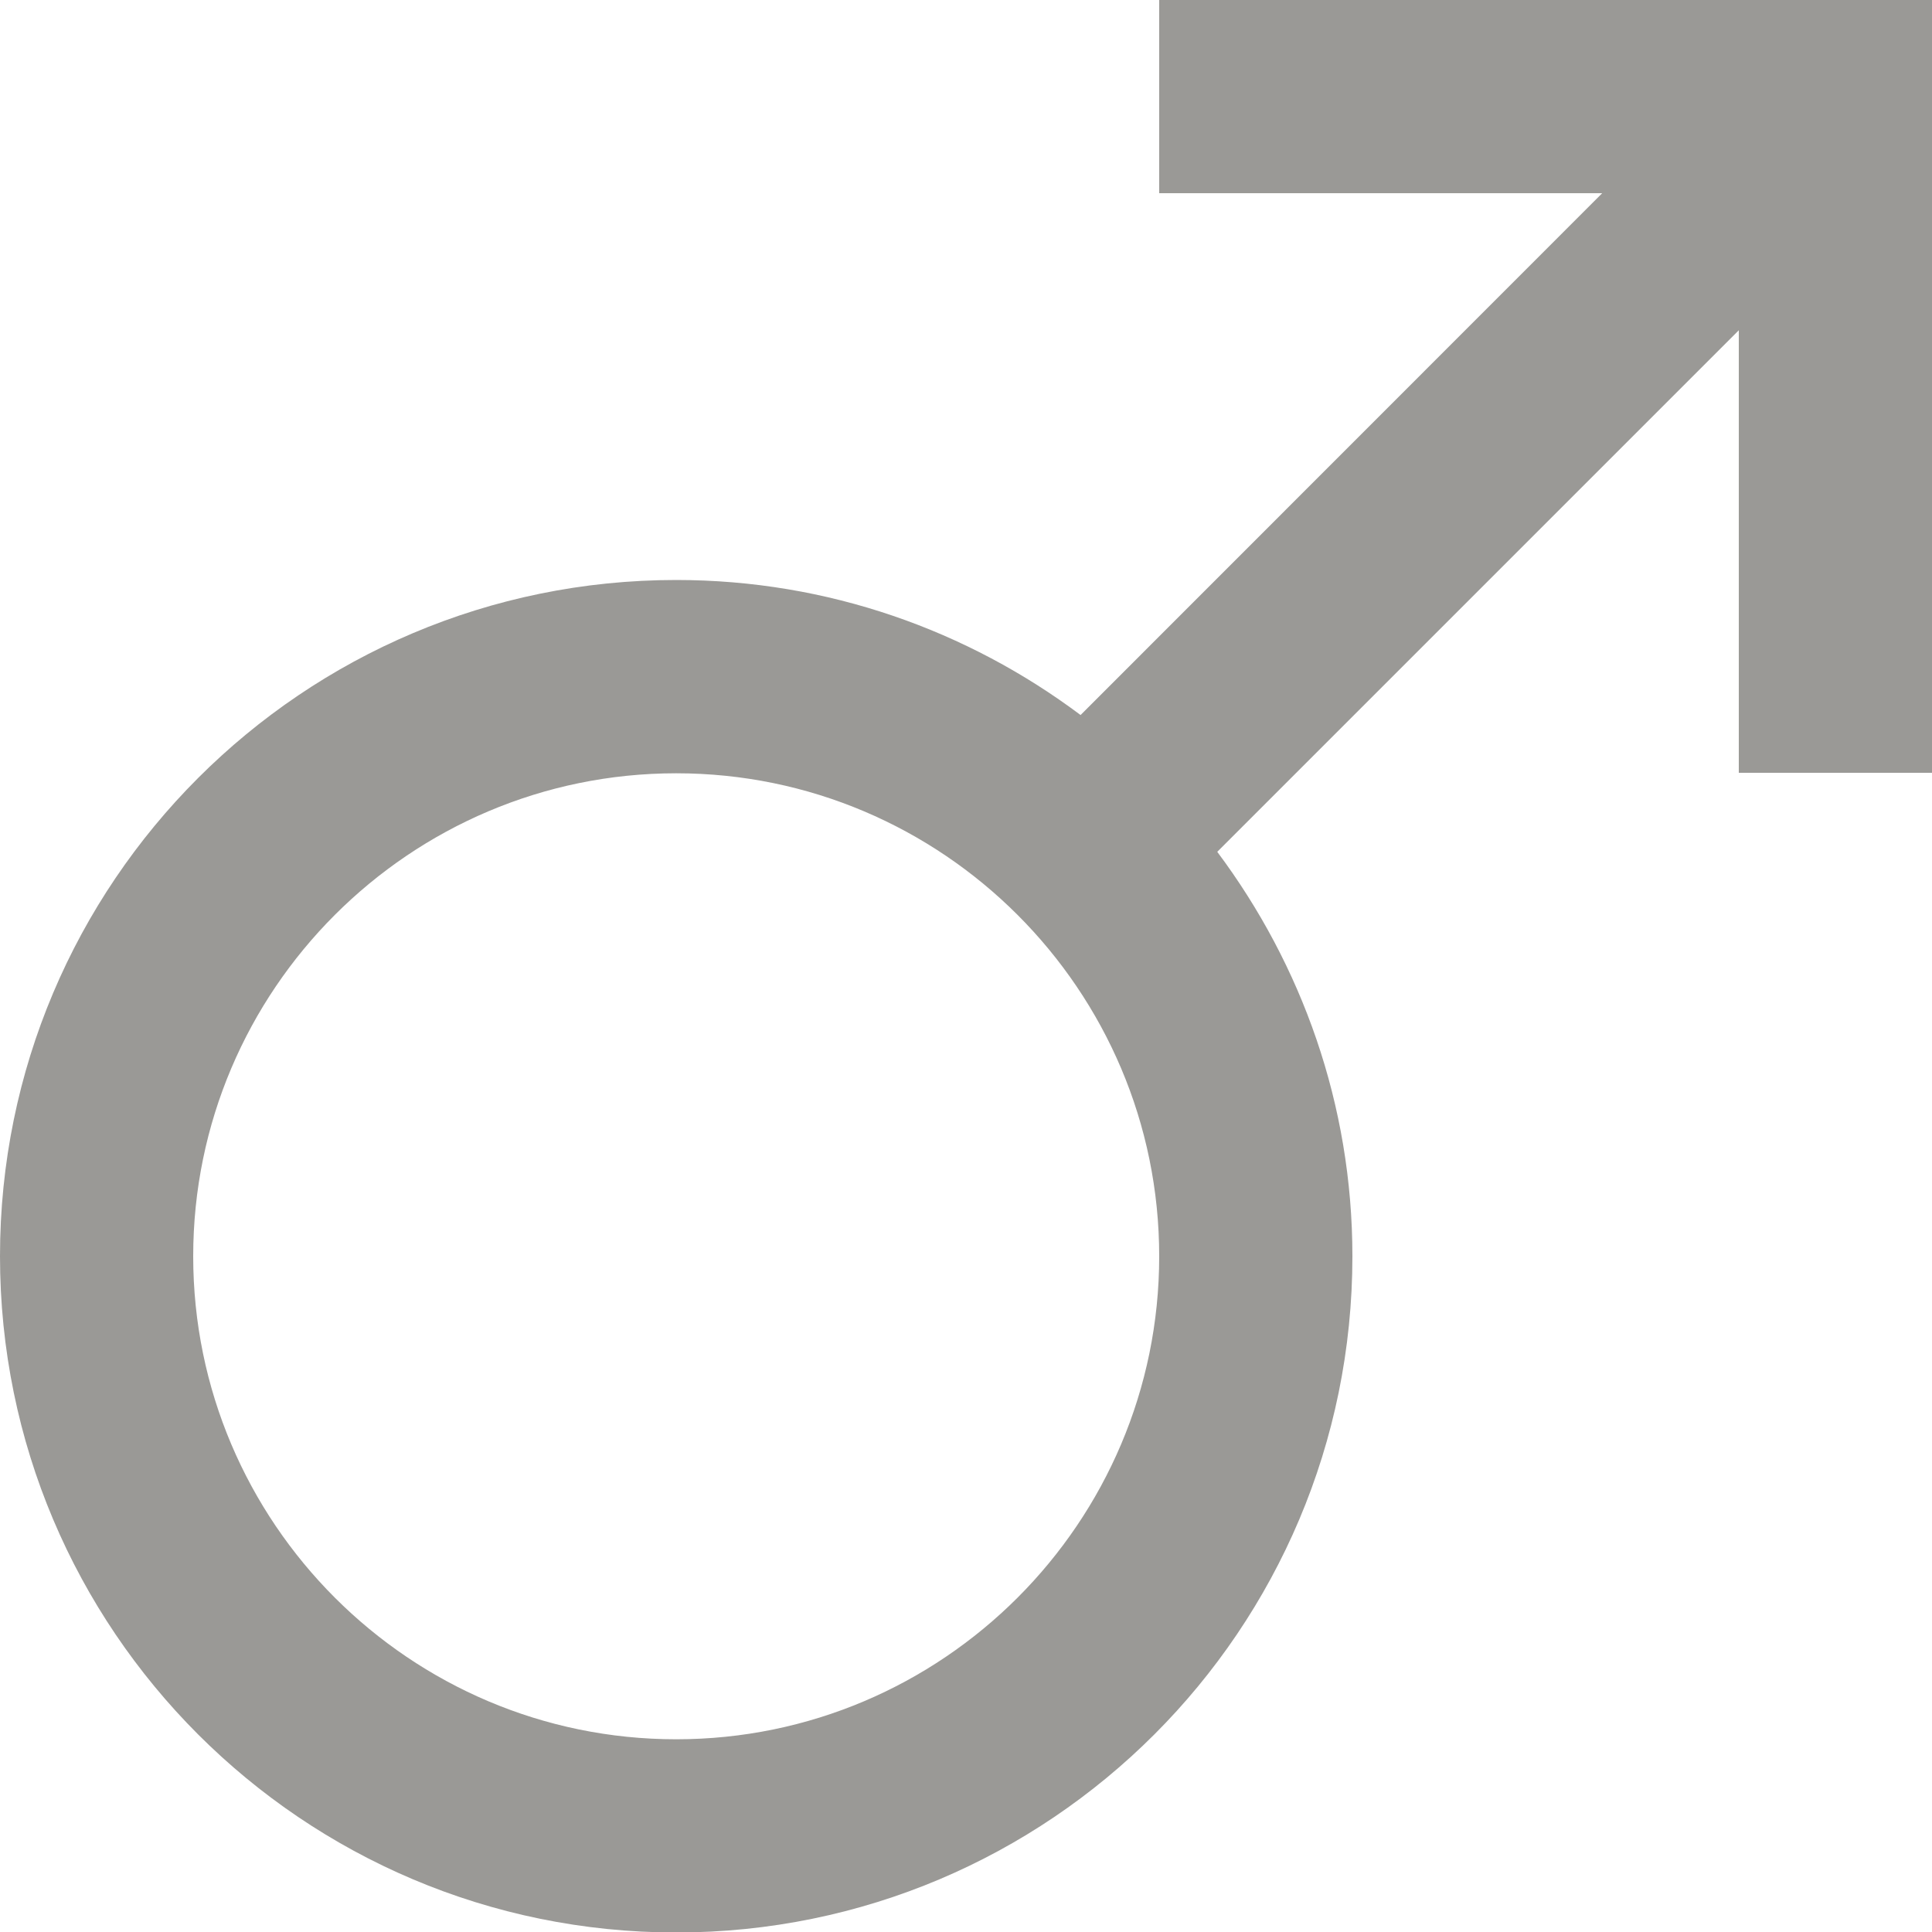 <!DOCTYPE svg PUBLIC "-//W3C//DTD SVG 1.1//EN" "http://www.w3.org/Graphics/SVG/1.1/DTD/svg11.dtd">
<!-- Uploaded to: SVG Repo, www.svgrepo.com, Transformed by: SVG Repo Mixer Tools -->
<svg width="256px" height="256px" viewBox="0 0 20.00 20.00" version="1.1" xmlns="http://www.w3.org/2000/svg" xmlns:xlink="http://www.w3.org/1999/xlink" fill="#77767b">
<g id="SVGRepo_bgCarrier" stroke-width="0"/>
<g id="SVGRepo_tracerCarrier" stroke-linecap="round" stroke-linejoin="round"/>
<g id="SVGRepo_iconCarrier"> <title>male [#9a9996]</title> <desc>Created with Sketch.</desc> <defs> </defs> <g id="Page-1" stroke-width="0" fill="none" fill-rule="evenodd"> <g id="Dribbble-Light-Preview" transform="translate(-60, -2079)" fill="#9a9996"> <g id="icons" transform="translate(56, 160)"> <path d="M11,1937.005 C8.243,1937.005 6,1934.762 6,1932.005 C6,1929.248 8.243,1927.005 11,1927.005 C13.757,1927.005 16,1929.248 16,1932.005 C16,1934.762 13.757,1937.005 11,1937.005 L11,1937.005 Z M16,1919 L16,1921 L20.586,1921 L15.186,1926.402 C14.018,1925.527 12.572,1925.004 11,1925.004 C7.134,1925.004 4,1928.138 4,1932.004 C4,1935.87 7.134,1939.005 11,1939.005 C14.866,1939.005 18,1935.871 18,1932.005 C18,1930.433 17.475,1928.987 16.601,1927.818 L22,1922.419 L22,1927 L24,1927 L24,1919 L16,1919 Z" id="male-[#9a9996]"> </path> </g> </g> </g> </g>
</svg>